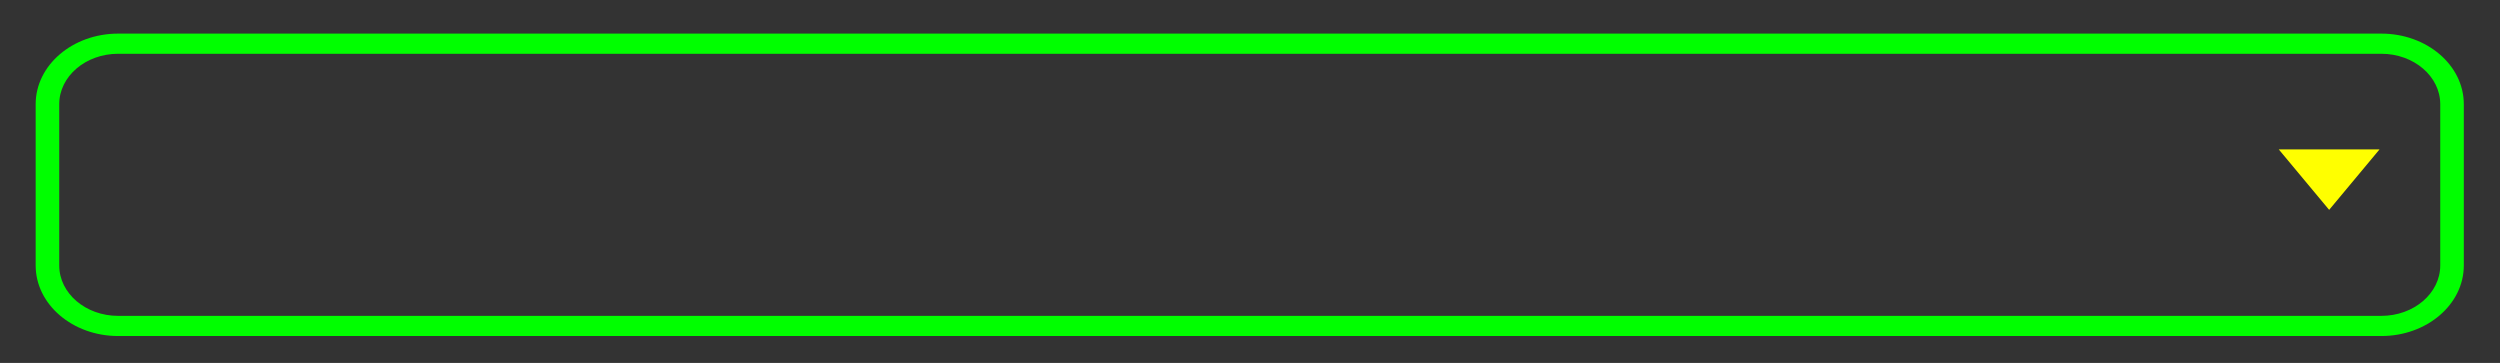 <?xml version="1.0" encoding="utf-8"?>
<svg width="124" height="18" viewBox="0 0 124 18" fill="none" xmlns="http://www.w3.org/2000/svg">
  <rect x="0" y="0" width="124" height="18" fill="#333333" stroke="none"/>
  <path d="M 5.861 2.667 L 118.113 2.667 L 118.113 1.667 L 5.861 1.667 L 5.861 2.667 Z M 121.036 5.167 L 121.036 13.167 L 122.205 13.167 L 122.205 5.167 L 121.036 5.167 Z M 118.113 15.667 L 5.861 15.667 L 5.861 16.667 L 118.113 16.667 L 118.113 15.667 Z M 2.938 13.167 L 2.938 5.167 L 1.769 5.167 L 1.769 13.167 L 2.938 13.167 Z M 5.861 15.667 C 4.247 15.667 2.938 14.548 2.938 13.167 L 1.769 13.167 C 1.769 15.1 3.601 16.667 5.861 16.667 L 5.861 15.667 Z M 121.036 13.167 C 121.036 14.548 119.727 15.667 118.113 15.667 L 118.113 16.667 C 120.373 16.667 122.205 15.1 122.205 13.167 L 121.036 13.167 Z M 118.113 2.667 C 119.727 2.667 121.036 3.787 121.036 5.167 L 122.205 5.167 C 122.205 3.234 120.373 1.667 118.113 1.667 L 118.113 2.667 Z M 5.861 1.667 C 3.601 1.667 1.769 3.234 1.769 5.167 L 2.938 5.167 C 2.938 3.787 4.247 2.667 5.861 2.667 L 5.861 1.667 Z" fill="#00FF00" style=""/>
  <path d="M 115.526 10.409 L 113.026 7.409 L 118.026 7.409 L 115.526 10.409 Z" fill="#FFFF00"/>
</svg>